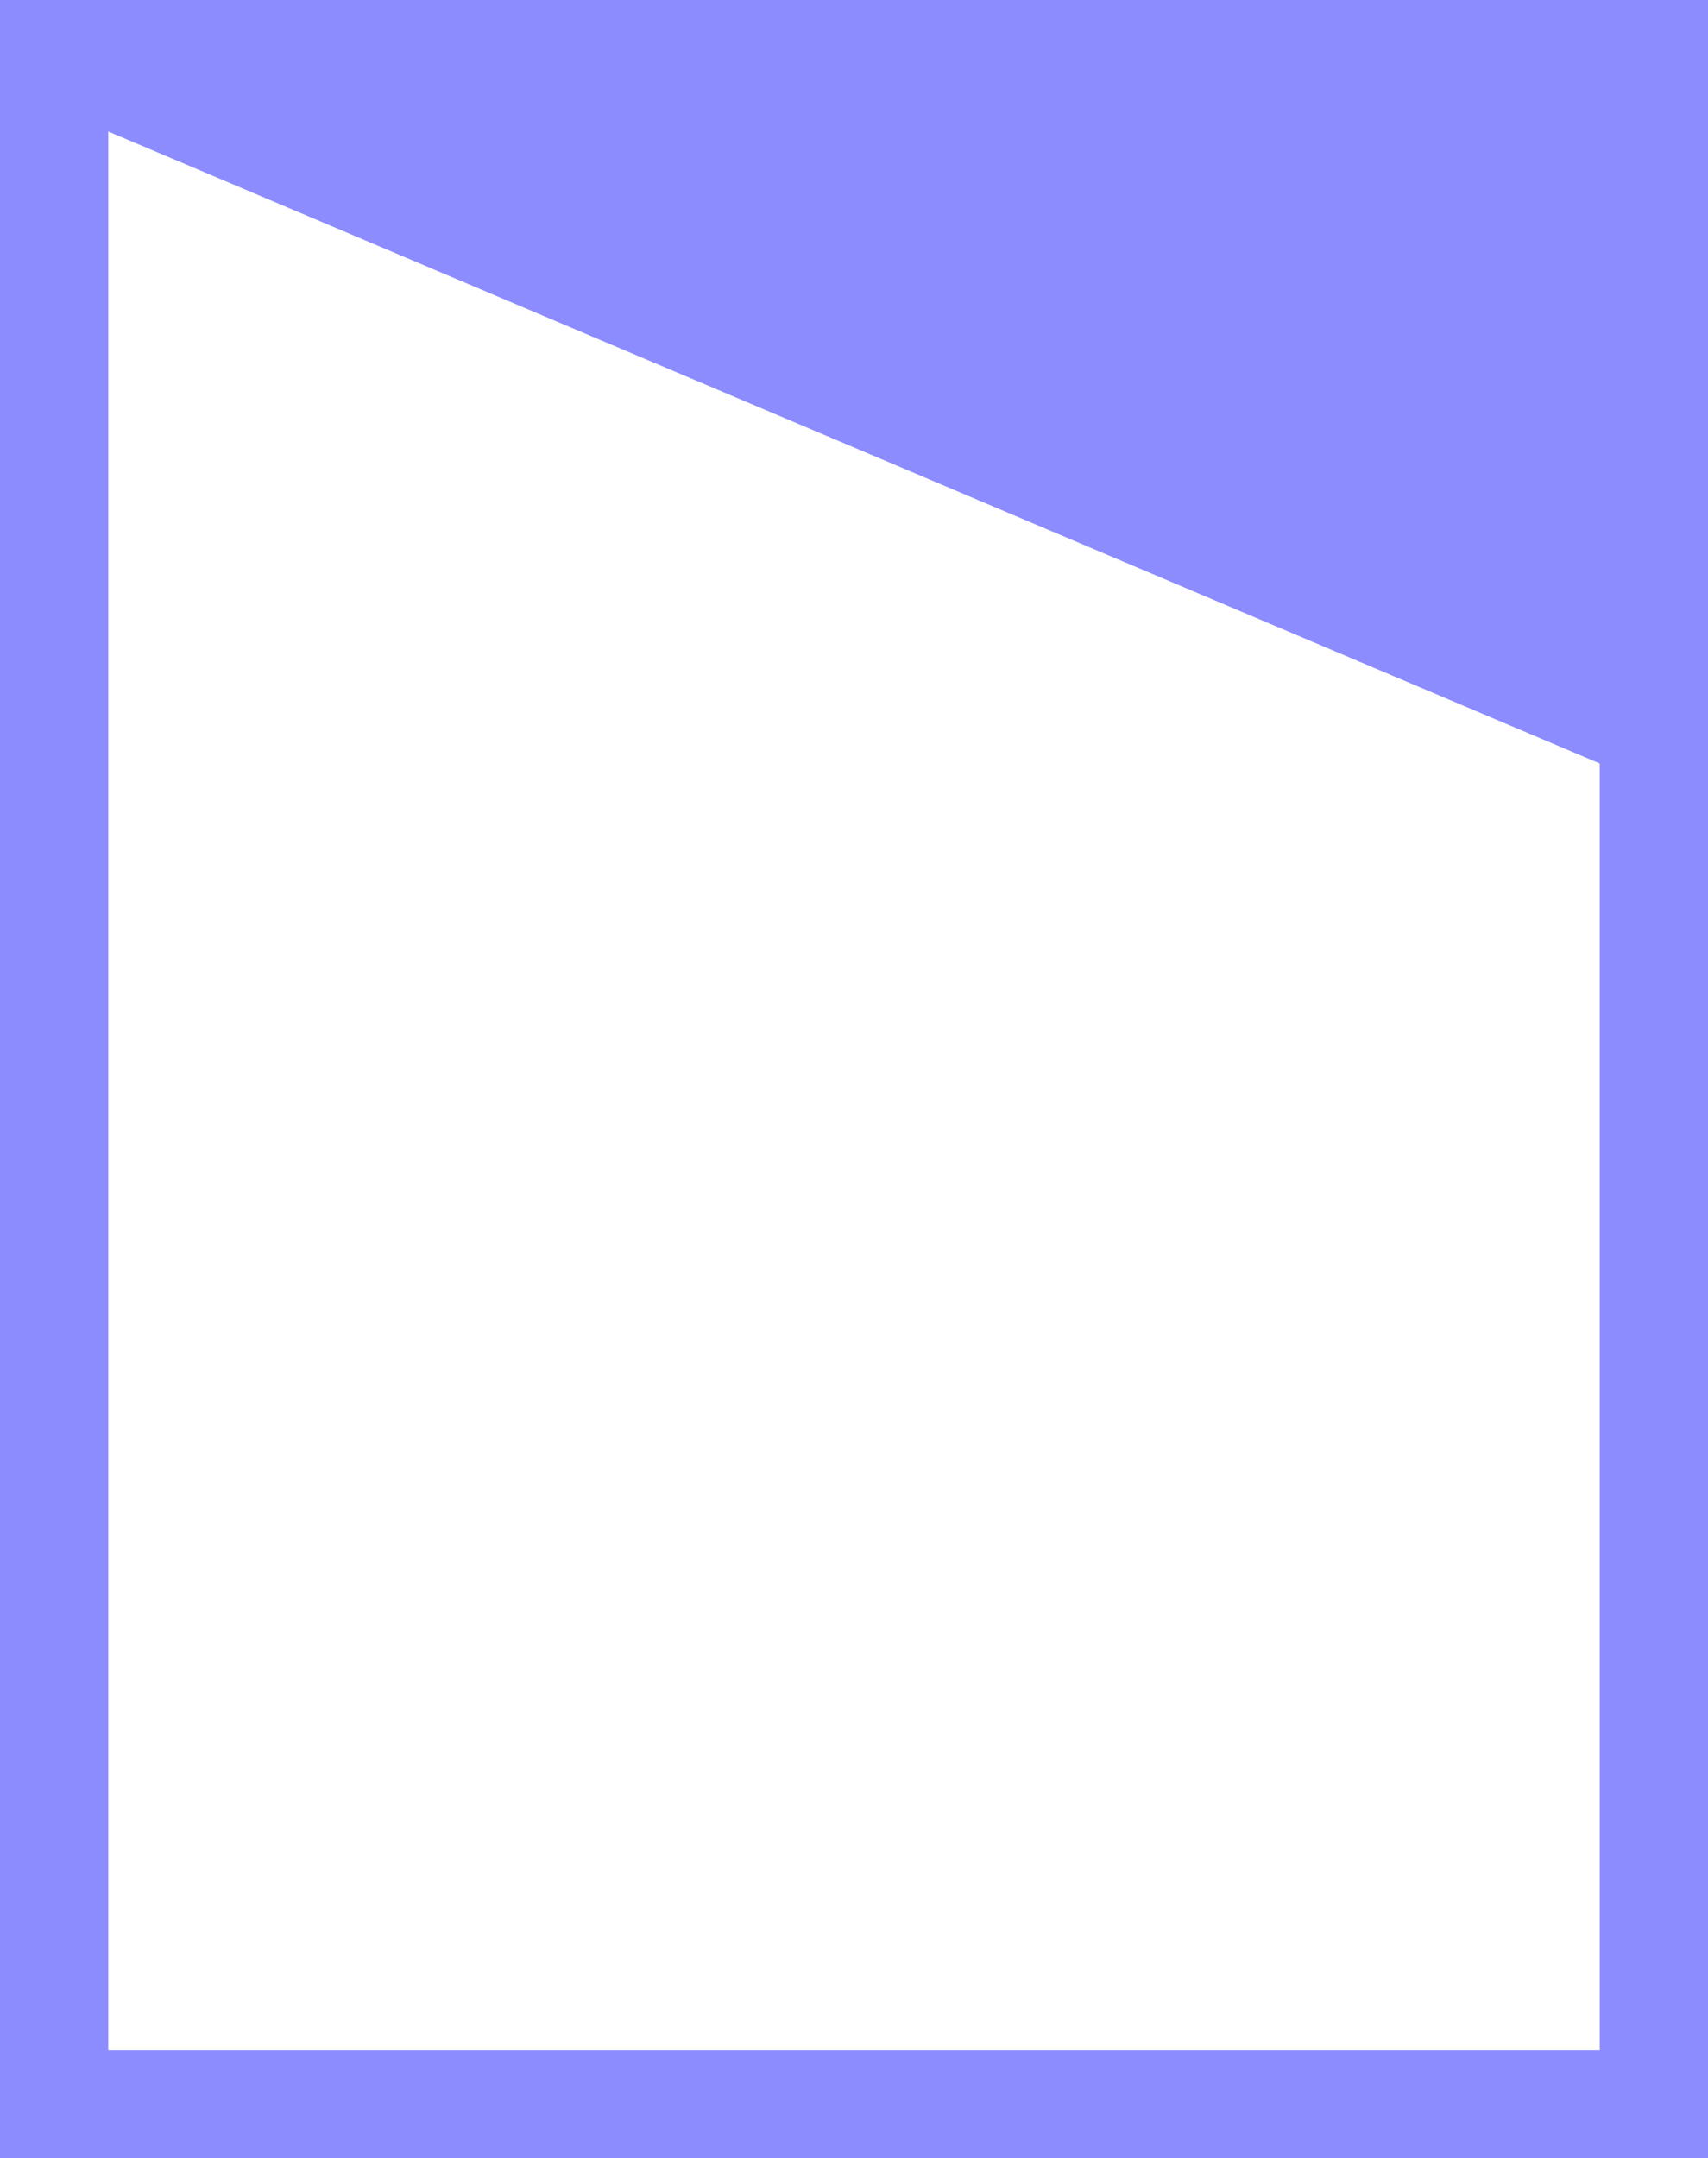 <?xml version="1.0" encoding="UTF-8" standalone="no"?>
<svg xmlns:ffdec="https://www.free-decompiler.com/flash" xmlns:xlink="http://www.w3.org/1999/xlink" ffdec:objectType="shape" height="614.7px" width="486.7px" xmlns="http://www.w3.org/2000/svg">
  <g transform="matrix(1.0, 0.0, 0.0, 1.0, 243.65, 352.3)">
    <path d="M-212.8 -314.85 L-212.8 231.6 212.2 231.6 212.2 -134.85 -212.8 -314.85 M-243.65 -352.3 L243.05 -352.3 243.05 262.4 -243.65 262.4 -243.65 -352.3" fill="#0000ff" fill-opacity="0.451" fill-rule="evenodd" stroke="none"/>
  </g>
</svg>
